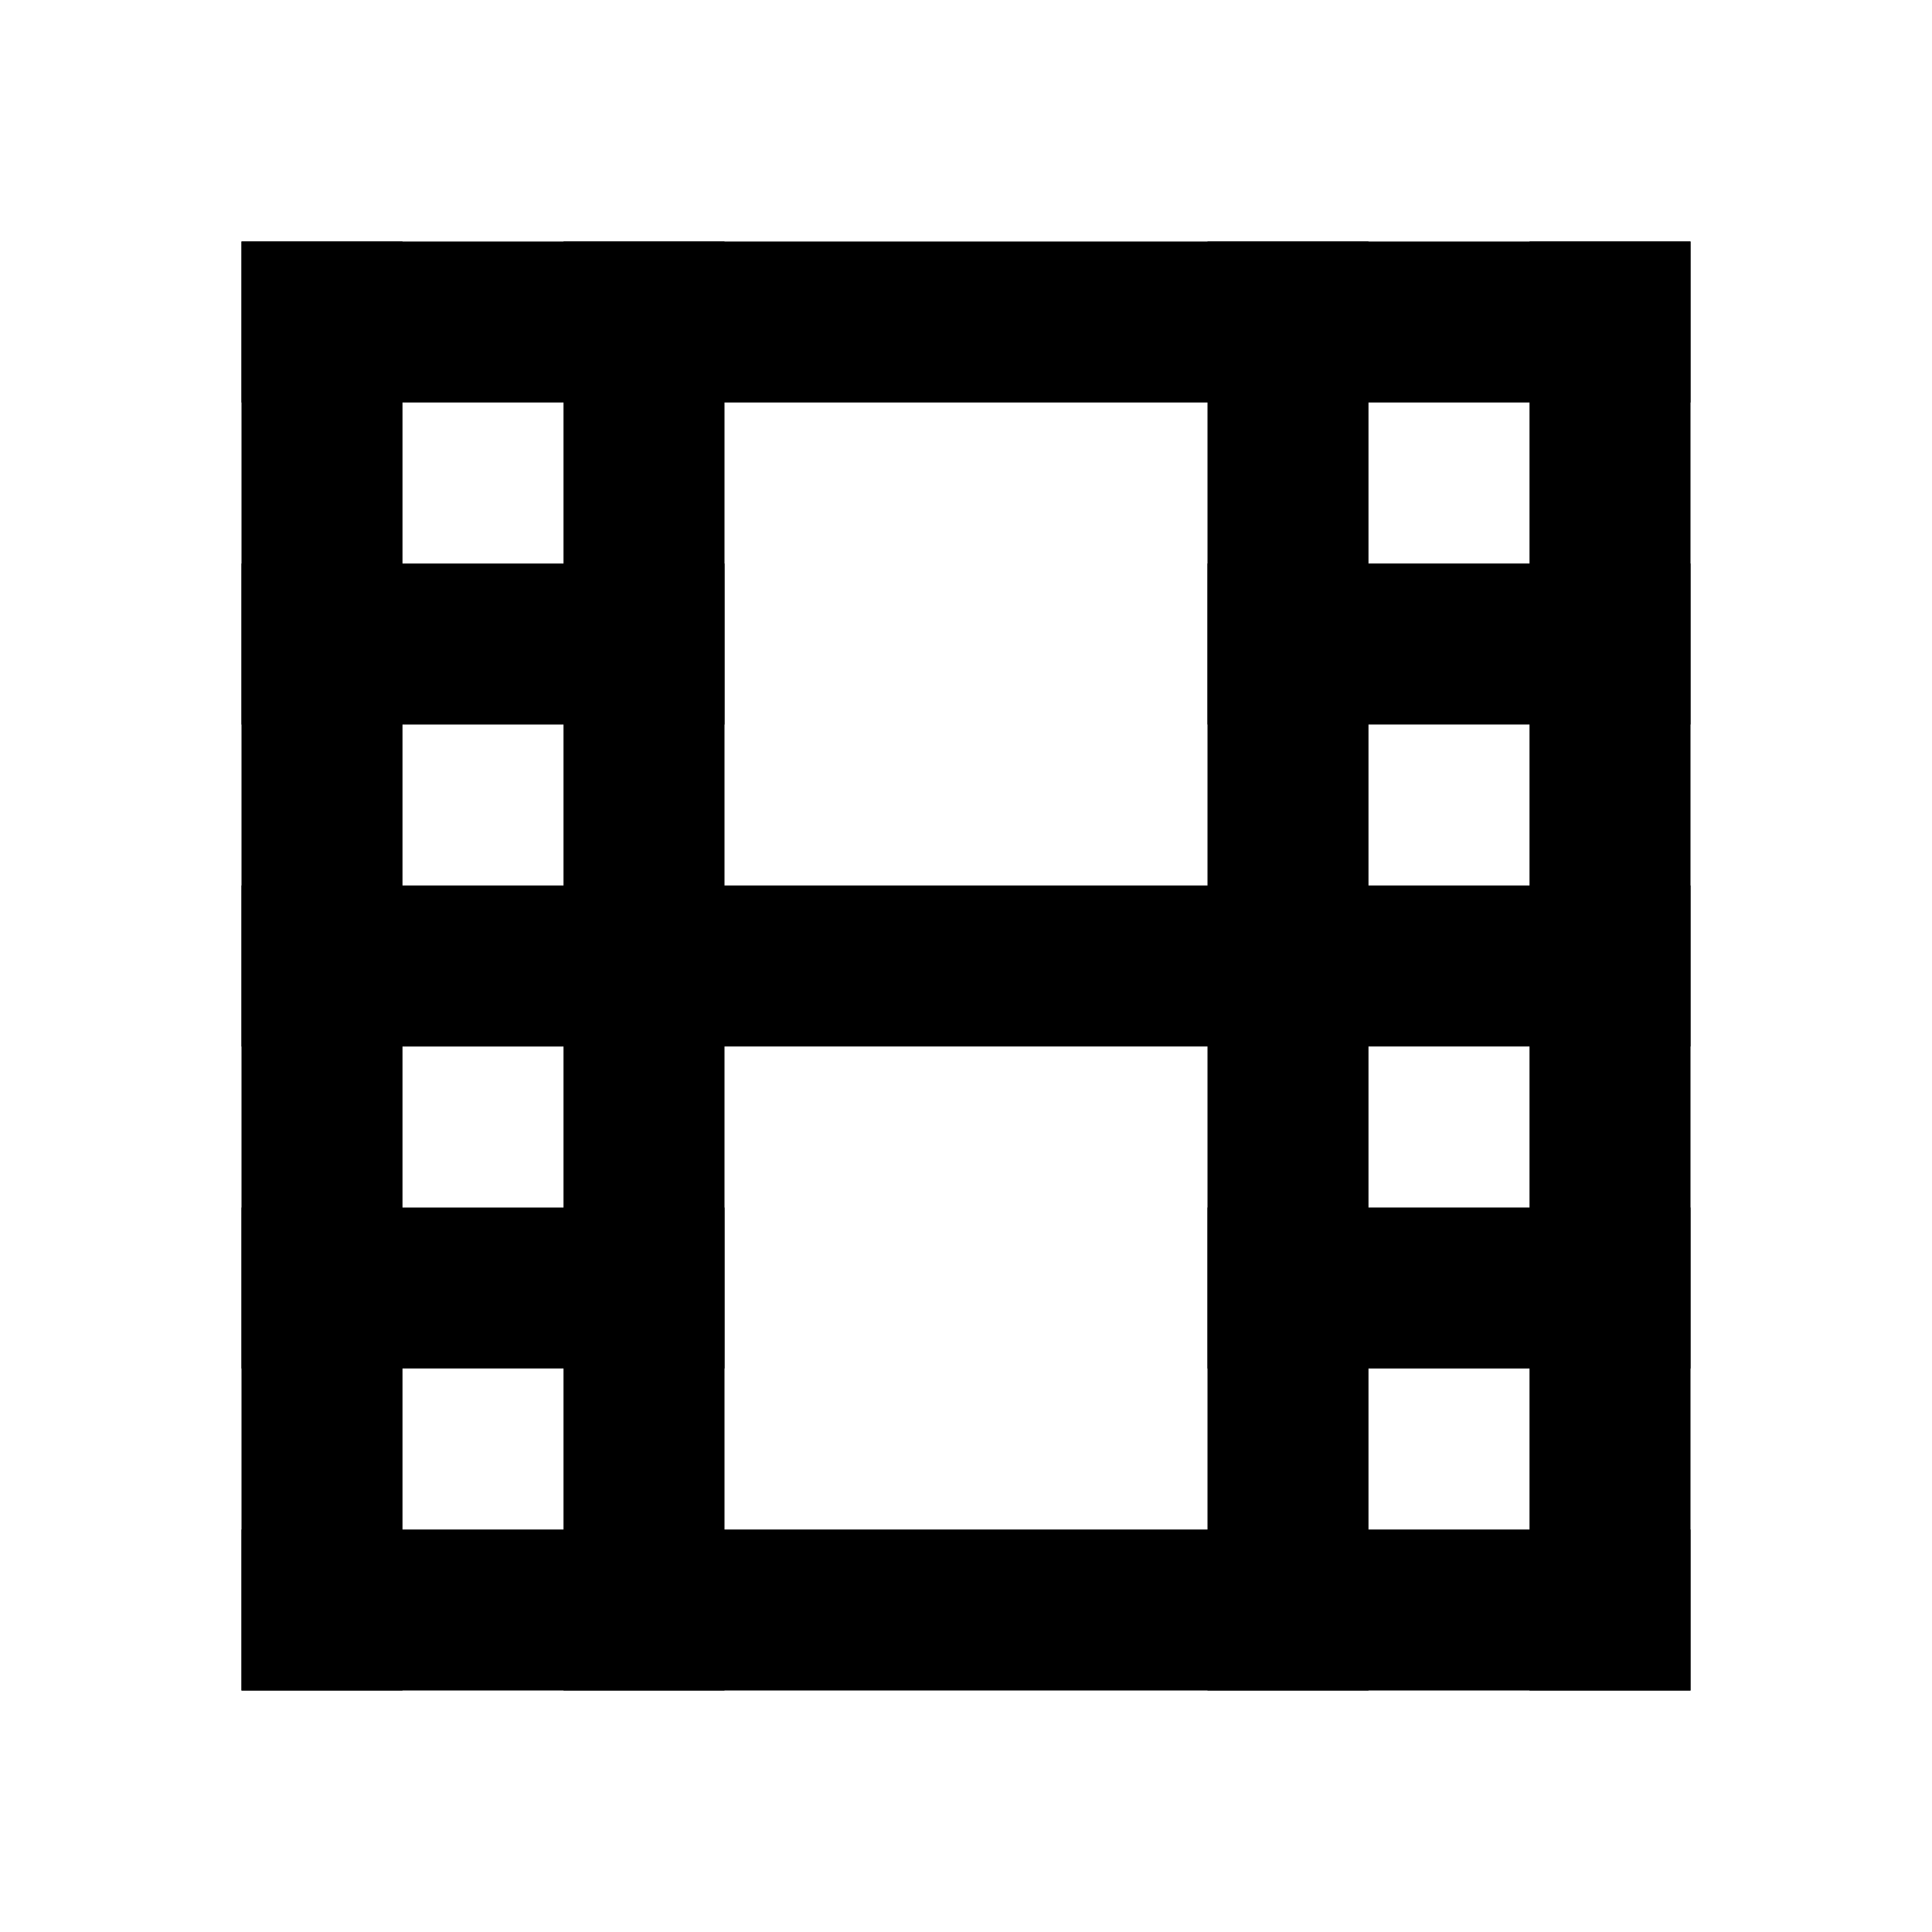 <svg width="24" height="24" fill="none" xmlns="http://www.w3.org/2000/svg"><path fill="currentColor" d="M3 3h18v2H3zM3 19h18v2H3z"/><path fill="currentColor" d="M3 3h2v18H3zM7 3h2v18H7zM15 3h2v18h-2z"/><path fill="currentColor" d="M15 7h6v2h-6zM15 15h6v2h-6z"/><path fill="currentColor" d="M19 3h2v18h-2z"/><path fill="currentColor" d="M3 11h18v2H3zM3 7h6v2H3zM3 15h6v2H3z"/></svg>